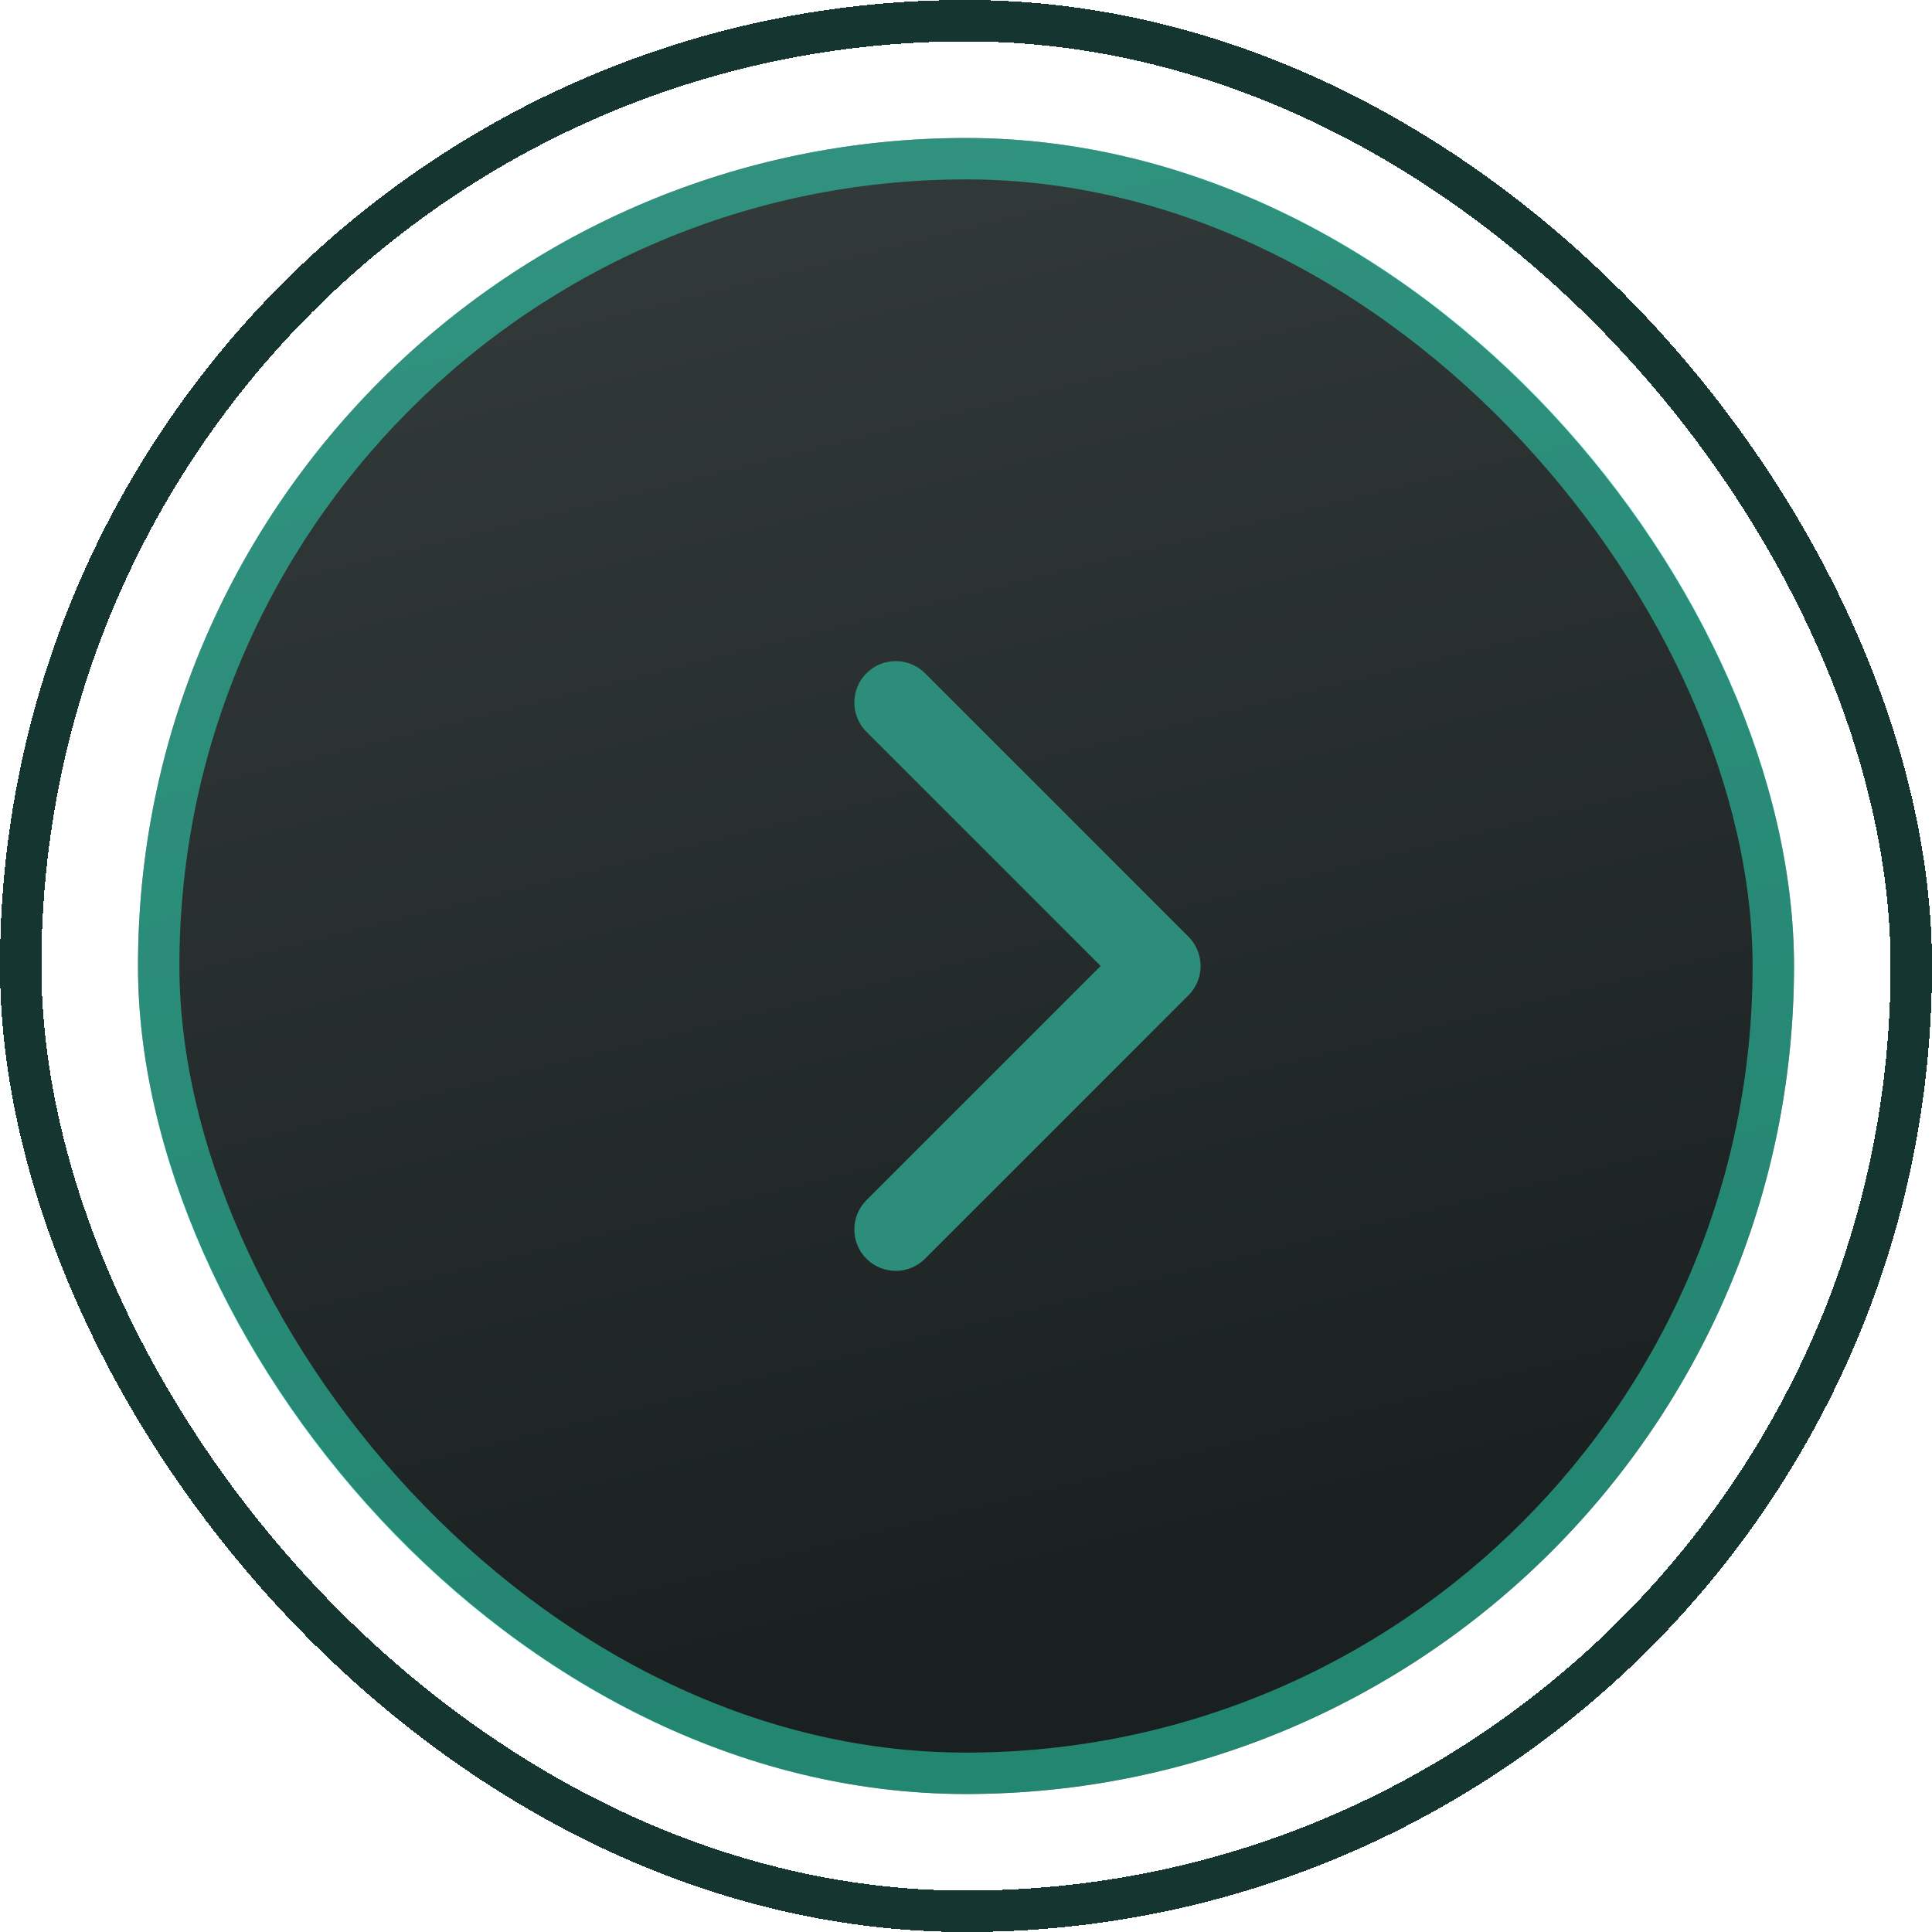 <svg width="70" height="70" viewBox="0 0 70 70" fill="none" xmlns="http://www.w3.org/2000/svg">
<g clip-path="url(#clip0_19_4218)">
<path d="M-1544.89 -7.731C-1110.09 282.032 -731.538 -286.285 -417.443 -306.974C35.218 -336.776 155.621 198.647 376.627 -41.859C597.634 -282.366 805.602 -492.195 1018.21 -109.176C1230.82 273.843 1417.53 69.898 1417.53 69.898" stroke="white" stroke-opacity="0.1" stroke-width="0.648" stroke-miterlimit="10"/>
<path d="M1417.11 60.072C1413.28 58.572 1219.83 269.621 1006.95 -104.908C794.058 -479.436 592.102 -289.949 370.466 -53.889C148.207 182.266 27.426 -323.699 -428.357 -295.057C-743.914 -275.123 -1116.89 261.861 -1543.86 -24.915" stroke="white" stroke-opacity="0.1" stroke-width="0.655" stroke-miterlimit="10"/>
<path d="M1416.65 50.295C1408.99 47.294 1208.77 265.439 995.634 -100.591C782.497 -466.62 586.553 -297.475 364.258 -65.869C140.747 165.933 19.625 -310.593 -439.317 -283.093C-756.299 -263.932 -1123.71 241.652 -1542.81 -42.091" stroke="white" stroke-opacity="0.1" stroke-width="0.662" stroke-miterlimit="10"/>
<path d="M1416.23 40.498C1404.73 35.996 1197.77 261.245 984.359 -96.294C770.945 -453.833 581.012 -305.03 358.05 -77.85C133.259 149.592 11.815 -297.459 -450.277 -271.128C-768.675 -252.769 -1130.51 221.481 -1541.78 -59.304" stroke="white" stroke-opacity="0.1" stroke-width="0.669" stroke-miterlimit="10"/>
<path d="M1415.78 30.692C1400.48 24.699 1186.72 257.035 973.056 -92.005C759.392 -441.045 575.969 -312.059 351.851 -89.859C126.315 133.728 4.052 -284.373 -461.237 -259.163C-781.059 -241.578 -1137.34 201.302 -1540.72 -76.479" stroke="white" stroke-opacity="0.1" stroke-width="0.676" stroke-miterlimit="10"/>
<path d="M1415.32 20.915C1396.19 13.393 1175.69 252.861 961.744 -87.688C747.839 -428.257 570.517 -319.493 345.644 -101.839C118.972 117.525 -3.758 -271.239 -472.189 -247.227C-793.435 -230.416 -1144.14 181.102 -1539.67 -93.655" stroke="white" stroke-opacity="0.1" stroke-width="0.683" stroke-miterlimit="10"/>
<path d="M1414.9 11.118C1391.94 2.095 1164.66 248.659 950.47 -83.391C736.287 -415.47 565.093 -326.919 339.445 -113.849C111.61 101.284 -11.55 -258.162 -483.14 -235.29C-805.819 -219.225 -1150.97 160.922 -1538.64 -110.868" stroke="white" stroke-opacity="0.1" stroke-width="0.691" stroke-miterlimit="10"/>
<path d="M1414.44 1.312C1387.65 -9.211 1153.64 244.457 939.175 -79.131C724.715 -402.719 559.641 -334.352 333.246 -125.858C104.248 85.044 -19.351 -245.056 -494.092 -223.354C-818.204 -208.034 -1157.76 140.723 -1537.59 -128.043" stroke="white" stroke-opacity="0.1" stroke-width="0.698" stroke-miterlimit="10"/>
<path d="M1413.99 -8.494C1383.37 -20.518 1142.58 240.246 927.872 -74.843C713.154 -389.903 554.16 -341.795 327.038 -137.838C96.876 68.832 -27.152 -231.95 -505.052 -211.389C-830.608 -196.88 -1164.59 120.543 -1536.56 -145.228" stroke="white" stroke-opacity="0.1" stroke-width="0.705" stroke-miterlimit="10"/>
<path d="M1413.56 -18.263C1379.1 -31.787 1131.58 236.081 916.588 -70.517C701.601 -377.115 548.699 -349.201 320.839 -149.847C89.514 52.592 -34.945 -218.873 -516.004 -199.453C-842.993 -185.689 -1171.39 100.343 -1535.5 -162.432" stroke="white" stroke-opacity="0.1" stroke-width="0.712" stroke-miterlimit="10"/>
<path d="M1413.11 -28.069C1374.82 -43.093 1120.52 231.87 905.285 -66.229C690.049 -364.328 543.219 -356.643 314.64 -161.857C82.123 36.342 -42.746 -205.768 -526.935 -187.479C-855.34 -174.518 -1178.19 80.172 -1534.45 -179.608" stroke="white" stroke-opacity="0.1" stroke-width="0.719" stroke-miterlimit="10"/>
<path d="M1412.66 -37.874C1370.56 -54.391 1109.5 227.668 893.982 -61.941C678.496 -351.54 537.738 -364.086 308.432 -173.837C74.732 20.093 -50.518 -192.653 -537.887 -175.543C-867.753 -163.336 -1185.02 59.992 -1533.43 -196.792" stroke="white" stroke-opacity="0.1" stroke-width="0.726" stroke-miterlimit="10"/>
<path d="M1412.24 -47.672C1366.31 -65.688 1098.47 223.466 882.708 -57.643C666.944 -338.753 532.228 -371.538 302.233 -185.846C67.312 3.835 -58.348 -179.556 -548.867 -163.616C-880.129 -152.174 -1191.81 39.793 -1532.37 -213.996" stroke="white" stroke-opacity="0.1" stroke-width="0.733" stroke-miterlimit="10"/>
<path d="M1411.78 -57.449C1362.03 -76.995 1087.44 219.292 871.396 -53.326C655.354 -325.945 526.719 -378.989 296.026 -197.827C59.913 -12.385 -66.149 -166.451 -559.827 -151.651C-892.514 -140.983 -1198.64 19.613 -1531.34 -231.18" stroke="white" stroke-opacity="0.1" stroke-width="0.74" stroke-miterlimit="10"/>
<path d="M1411.35 -67.246C1357.77 -88.292 1076.41 215.09 860.122 -49.029C643.811 -313.186 521.209 -386.44 289.855 -209.827C52.53 -28.663 -73.892 -153.328 -570.75 -139.706C-904.89 -129.82 -1205.44 -0.586 -1530.29 -248.356" stroke="white" stroke-opacity="0.1" stroke-width="0.747" stroke-miterlimit="10"/>
<path d="M1410.9 -77.052C1353.49 -99.598 1065.38 210.917 848.818 -44.741C632.258 -300.398 515.709 -393.92 283.656 -221.836C45.082 -44.929 -81.722 -140.231 -581.71 -127.741C-917.274 -118.629 -1212.27 -20.766 -1529.23 -265.56" stroke="white" stroke-opacity="0.1" stroke-width="0.754" stroke-miterlimit="10"/>
<path d="M1410.44 -86.829C1349.19 -110.876 1054.32 206.734 837.515 -40.453C620.714 -287.639 510.17 -401.38 277.449 -233.817C37.662 -61.187 -89.494 -127.116 -592.633 -115.796C-929.65 -107.467 -1219.03 -40.957 -1528.18 -282.736" stroke="white" stroke-opacity="0.1" stroke-width="0.761" stroke-miterlimit="10"/>
<path d="M1410.02 -96.626C1344.94 -122.174 1043.29 202.532 826.241 -36.156C609.153 -274.823 504.67 -408.86 271.25 -245.826C30.214 -77.454 -97.287 -114.039 -603.585 -103.86C-942.063 -96.285 -1225.89 -61.145 -1527.15 -299.92" stroke="white" stroke-opacity="0.1" stroke-width="0.768" stroke-miterlimit="10"/>
<path d="M1409.57 -106.432C1340.65 -133.48 1032.27 198.33 814.937 -31.867C597.601 -262.035 499.103 -416.329 265.051 -257.835C22.774 -93.749 -105.088 -100.934 -614.536 -91.924C-954.411 -85.114 -1232.69 -81.345 -1526.09 -317.124" stroke="white" stroke-opacity="0.1" stroke-width="0.775" stroke-miterlimit="10"/>
<path d="M1409.12 -116.238C1336.4 -144.778 1021.21 194.119 803.634 -27.579C586.028 -249.285 493.544 -423.826 258.852 -269.844C15.306 -110.053 -112.88 -87.856 -625.488 -79.987C-966.815 -73.96 -1239.48 -101.545 -1525.06 -334.337" stroke="white" stroke-opacity="0.1" stroke-width="0.782" stroke-miterlimit="10"/>
<path d="M1408.68 -126.007C1332.13 -156.047 1010.21 189.954 792.351 -23.253C574.467 -236.469 487.986 -431.324 252.644 -281.825C7.829 -126.328 -120.69 -74.722 -636.456 -67.994C-979.208 -62.741 -1246.32 -121.696 -1524.01 -351.484" stroke="white" stroke-opacity="0.1" stroke-width="0.789" stroke-miterlimit="10"/>
<path d="M1408.23 -135.813C1327.86 -167.382 999.153 185.743 781.048 -18.965C562.915 -223.681 482.428 -438.821 246.436 -293.805C0.361 -142.632 -128.491 -61.616 -647.408 -56.058C-991.584 -51.578 -1253.14 -141.904 -1522.99 -368.669" stroke="white" stroke-opacity="0.1" stroke-width="0.796" stroke-miterlimit="10"/>
<path d="M1407.78 -145.618C1323.6 -178.651 988.127 181.541 769.745 -14.676C551.362 -210.894 476.87 -446.318 240.237 -305.815C-7.108 -158.935 -136.283 -48.539 -658.36 -44.121C-1003.96 -40.416 -1259.94 -162.075 -1521.93 -385.873" stroke="white" stroke-opacity="0.1" stroke-width="0.803" stroke-miterlimit="10"/>
<path d="M1407.35 -155.387C1319.31 -189.957 977.094 177.368 758.433 -10.359C539.781 -198.114 471.292 -453.853 234.039 -317.824C-14.596 -175.276 -144.084 -35.434 -669.311 -32.185C-1016.36 -29.262 -1266.76 -182.283 -1520.9 -403.086" stroke="white" stroke-opacity="0.1" stroke-width="0.81" stroke-miterlimit="10"/>
<path d="M1406.9 -165.193C1315.03 -201.263 966.068 173.166 747.13 -6.071C528.229 -185.327 465.705 -461.359 227.831 -329.804C-22.093 -191.589 -151.856 -22.319 -680.271 -20.22C-1028.76 -18.043 -1273.57 -202.454 -1519.84 -420.261" stroke="white" stroke-opacity="0.1" stroke-width="0.817" stroke-miterlimit="10"/>
<path d="M1406.48 -174.99C1310.77 -212.561 955.043 168.963 735.864 -1.802C516.676 -172.539 460.127 -468.894 221.632 -341.813C-29.582 -207.93 -159.657 -9.214 -691.223 -8.284C-1041.13 -6.88 -1280.37 -222.625 -1518.79 -437.437" stroke="white" stroke-opacity="0.1" stroke-width="0.824" stroke-miterlimit="10"/>
<path d="M1406.03 -184.796C1306.49 -223.867 944.018 164.761 724.552 2.515C505.124 -159.752 454.528 -476.466 215.424 -353.794C-37.079 -224.243 -167.458 3.892 -702.183 3.681C-1053.52 4.311 -1287.2 -242.805 -1517.77 -454.621" stroke="white" stroke-opacity="0.1" stroke-width="0.831" stroke-miterlimit="10"/>
<path d="M1405.57 -194.573C1302.22 -235.136 932.956 160.579 713.249 6.803C493.571 -146.964 448.922 -484.009 209.225 -365.803C-44.587 -240.621 -175.259 16.998 -713.134 15.617C-1065.92 15.464 -1294.02 -263.014 -1516.74 -471.834" stroke="white" stroke-opacity="0.1" stroke-width="0.839" stroke-miterlimit="10"/>
<path d="M1405.14 -204.37C1297.98 -246.462 921.93 156.377 701.975 11.1C482.019 -134.176 443.323 -491.581 203.055 -377.803C-52.067 -256.991 -183.023 30.084 -724.057 27.562C-1078.28 26.664 -1300.82 -283.185 -1515.65 -489.001" stroke="white" stroke-opacity="0.1" stroke-width="0.846" stroke-miterlimit="10"/>
<path d="M1404.69 -214.176C1293.68 -257.74 910.905 152.174 690.671 15.389C470.438 -121.397 437.725 -499.153 196.847 -389.784C-59.575 -273.369 -190.833 43.218 -735.017 39.527C-1090.65 37.826 -1307.62 -303.384 -1514.63 -506.185" stroke="white" stroke-opacity="0.1" stroke-width="0.853" stroke-miterlimit="10"/>
<path d="M1404.24 -223.982C1289.41 -269.075 899.88 147.972 679.368 19.677C458.885 -108.61 432.107 -506.762 190.62 -401.802C-67.141 -289.765 -198.654 56.286 -745.998 51.454C-1103.04 49.017 -1314.45 -323.564 -1513.58 -523.361" stroke="white" stroke-opacity="0.1" stroke-width="0.86" stroke-miterlimit="10"/>
<path d="M1403.81 -233.75C1285.15 -280.344 888.846 143.799 668.094 23.974C447.333 -95.822 426.517 -514.363 184.449 -413.802C-74.641 -306.172 -206.426 69.401 -756.929 63.428C-1115.41 60.18 -1321.24 -343.764 -1512.55 -540.574" stroke="white" stroke-opacity="0.1" stroke-width="0.867" stroke-miterlimit="10"/>
<path d="M1403.36 -243.556C1280.86 -291.65 877.792 139.588 656.782 28.291C435.78 -83.034 420.89 -521.944 178.242 -425.783C-82.169 -322.588 -214.227 82.506 -767.881 75.364C-1127.83 71.362 -1328.07 -363.943 -1511.49 -557.75" stroke="white" stroke-opacity="0.1" stroke-width="0.874" stroke-miterlimit="10"/>
<path d="M1402.91 -253.362C1276.61 -302.948 866.767 135.386 645.479 32.58C424.228 -70.247 415.281 -529.582 172.043 -437.792C-89.698 -339.004 -222.028 95.612 -778.841 87.329C-1140.21 82.553 -1334.87 -384.143 -1510.44 -574.925" stroke="white" stroke-opacity="0.1" stroke-width="0.881" stroke-miterlimit="10"/>
<path d="M1402.47 -263.131C1272.34 -314.217 855.733 131.212 634.204 36.877C412.647 -57.468 409.671 -537.22 165.835 -449.772C-97.217 -355.448 -229.829 108.718 -789.792 99.266C-1152.59 93.715 -1341.7 -404.323 -1509.41 -592.138" stroke="white" stroke-opacity="0.1" stroke-width="0.888" stroke-miterlimit="10"/>
<path d="M1402.02 -272.937C1268.06 -325.523 844.708 127.01 622.901 41.165C401.094 -44.68 404.033 -544.866 159.636 -461.782C-104.757 -371.93 -237.593 121.803 -800.715 111.21C-1164.97 104.906 -1348.5 -424.494 -1508.36 -609.314" stroke="white" stroke-opacity="0.1" stroke-width="0.895" stroke-miterlimit="10"/>
<path d="M1401.57 -282.743C1263.77 -336.83 833.654 122.799 611.598 45.453C389.542 -31.892 398.424 -552.504 153.437 -473.791C-112.268 -388.403 -245.394 134.909 -811.667 123.147C-1177.35 116.069 -1355.32 -444.702 -1507.33 -626.498" stroke="white" stroke-opacity="0.1" stroke-width="0.902" stroke-miterlimit="10"/>
<path d="M1401.15 -292.54C1259.52 -348.127 822.657 118.606 600.323 49.75C377.99 -19.105 392.802 -560.209 147.238 -485.8C-119.808 -404.885 -253.186 147.986 -822.618 135.083C-1189.73 127.259 -1362.12 -464.873 -1506.27 -643.702" stroke="white" stroke-opacity="0.1" stroke-width="0.909" stroke-miterlimit="10"/>
<path d="M1400.69 -302.317C1255.23 -359.434 811.595 114.423 589.012 54.067C366.428 -6.289 387.193 -567.846 141.03 -497.78C-127.348 -421.367 -260.996 161.12 -833.578 147.048C-1202.11 138.422 -1368.92 -485.073 -1505.22 -660.878" stroke="white" stroke-opacity="0.1" stroke-width="0.916" stroke-miterlimit="10"/>
<path d="M1400.27 -312.114C1250.98 -370.731 800.57 110.221 577.709 58.356C354.847 6.49 381.572 -575.551 134.823 -509.761C-134.888 -437.849 -268.797 174.226 -844.539 159.013C-1214.49 149.613 -1375.75 -505.252 -1504.2 -678.062" stroke="white" stroke-opacity="0.1" stroke-width="0.923" stroke-miterlimit="10"/>
<path d="M1399.82 -321.92C1246.72 -382.029 789.544 106.019 566.434 62.653C343.324 19.287 375.98 -583.246 128.652 -521.762C-142.381 -454.379 -276.569 187.34 -855.461 170.957C-1226.9 160.766 -1382.55 -525.423 -1503.13 -695.267" stroke="white" stroke-opacity="0.1" stroke-width="0.93" stroke-miterlimit="10"/>
<path d="M1399.36 -331.726C1242.44 -393.335 778.519 101.817 555.131 66.941C331.742 32.066 370.367 -590.979 122.424 -533.779C-149.924 -470.956 -284.39 200.409 -866.442 182.885C-1239.28 171.957 -1389.37 -545.632 -1502.11 -712.451" stroke="white" stroke-opacity="0.1" stroke-width="0.937" stroke-miterlimit="10"/>
<path d="M1398.93 -341.495C1238.18 -404.604 767.485 97.643 543.847 71.267C320.19 44.853 364.755 -598.711 116.217 -545.76C-157.455 -487.466 -292.191 213.514 -877.402 194.85C-1251.66 183.12 -1396.18 -565.803 -1501.06 -729.626" stroke="white" stroke-opacity="0.1" stroke-width="0.944" stroke-miterlimit="10"/>
<path d="M1398.48 -351.3C1233.89 -415.911 756.46 93.441 532.553 75.526C308.637 57.641 359.143 -606.444 110.047 -557.76C-164.94 -504.025 -299.963 226.629 -888.325 206.795C-1264.04 194.311 -1403 -586.011 -1500 -746.831" stroke="white" stroke-opacity="0.1" stroke-width="0.951" stroke-miterlimit="10"/>
<path d="M1398.03 -361.106C1229.64 -427.208 745.435 89.239 521.241 79.844C297.085 70.428 353.471 -614.602 103.839 -569.741C-172.533 -521.055 -307.764 239.734 -899.285 218.76C-1276.43 205.502 -1409.8 -606.182 -1498.97 -764.015" stroke="white" stroke-opacity="0.1" stroke-width="0.958" stroke-miterlimit="10"/>
<path d="M1397.6 -370.875C1225.35 -438.514 734.401 85.065 509.967 84.141C285.533 83.216 347.93 -622.156 97.64 -581.75C-179.976 -537.445 -315.537 252.849 -910.236 230.696C-1288.8 216.664 -1416.63 -626.362 -1497.92 -781.191" stroke="white" stroke-opacity="0.1" stroke-width="0.965" stroke-miterlimit="10"/>
<path d="M1397.15 -380.681C1221.07 -449.821 723.347 80.854 498.663 88.429C273.98 96.004 342.389 -629.711 91.441 -593.759C-187.427 -553.806 -323.329 265.926 -921.188 242.632C-1301.19 227.855 -1423.42 -646.561 -1496.89 -798.404" stroke="white" stroke-opacity="0.1" stroke-width="0.972" stroke-miterlimit="10"/>
<g filter="url(#filter0_d_19_4218)">
<rect x="65" y="65" width="60" height="60" rx="30" transform="rotate(180 65 65)" fill="url(#paint0_linear_19_4218)"/>
<rect x="64.25" y="64.25" width="58.5" height="58.5" rx="29.25" transform="rotate(180 64.25 64.25)" stroke="#2EECC5" stroke-opacity="0.5" stroke-width="1.5"/>
</g>
<g filter="url(#filter1_d_19_4218)">
<rect x="69.25" y="69.25" width="68.5" height="68.5" rx="34.25" transform="rotate(180 69.25 69.25)" stroke="#153630" stroke-width="1.5" shape-rendering="crispEdges"/>
</g>
<path d="M43.061 36.061C43.646 35.475 43.646 34.525 43.061 33.939L33.515 24.393C32.929 23.808 31.979 23.808 31.393 24.393C30.808 24.979 30.808 25.929 31.393 26.515L39.879 35L31.393 43.485C30.808 44.071 30.808 45.021 31.393 45.607C31.979 46.192 32.929 46.192 33.515 45.607L43.061 36.061ZM41 36.5H42V33.5H41V36.5Z" fill="#2C8E7A"/>
</g>
<defs>
<filter id="filter0_d_19_4218" x="-101" y="-101" width="272" height="272" filterUnits="userSpaceOnUse" color-interpolation-filters="sRGB">
<feFlood flood-opacity="0" result="BackgroundImageFix"/>
<feColorMatrix in="SourceAlpha" type="matrix" values="0 0 0 0 0 0 0 0 0 0 0 0 0 0 0 0 0 0 127 0" result="hardAlpha"/>
<feOffset/>
<feGaussianBlur stdDeviation="53"/>
<feComposite in2="hardAlpha" operator="out"/>
<feColorMatrix type="matrix" values="0 0 0 0 0.18 0 0 0 0 0.925 0 0 0 0 0.773 0 0 0 0.1 0"/>
<feBlend mode="normal" in2="BackgroundImageFix" result="effect1_dropShadow_19_4218"/>
<feBlend mode="normal" in="SourceGraphic" in2="effect1_dropShadow_19_4218" result="shape"/>
</filter>
<filter id="filter1_d_19_4218" x="-106" y="-106" width="282" height="282" filterUnits="userSpaceOnUse" color-interpolation-filters="sRGB">
<feFlood flood-opacity="0" result="BackgroundImageFix"/>
<feColorMatrix in="SourceAlpha" type="matrix" values="0 0 0 0 0 0 0 0 0 0 0 0 0 0 0 0 0 0 127 0" result="hardAlpha"/>
<feOffset/>
<feGaussianBlur stdDeviation="53"/>
<feComposite in2="hardAlpha" operator="out"/>
<feColorMatrix type="matrix" values="0 0 0 0 0.18 0 0 0 0 0.925 0 0 0 0 0.773 0 0 0 0.1 0"/>
<feBlend mode="normal" in2="BackgroundImageFix" result="effect1_dropShadow_19_4218"/>
<feBlend mode="normal" in="SourceGraphic" in2="effect1_dropShadow_19_4218" result="shape"/>
</filter>
<linearGradient id="paint0_linear_19_4218" x1="82" y1="73" x2="95" y2="125" gradientUnits="userSpaceOnUse">
<stop stop-color="#19201F"/>
<stop offset="1" stop-color="#323939"/>
</linearGradient>
<clipPath id="clip0_19_4218">
<rect width="1920" height="4905" fill="white" transform="translate(-1201 -2757)"/>
</clipPath>
</defs>
</svg>
